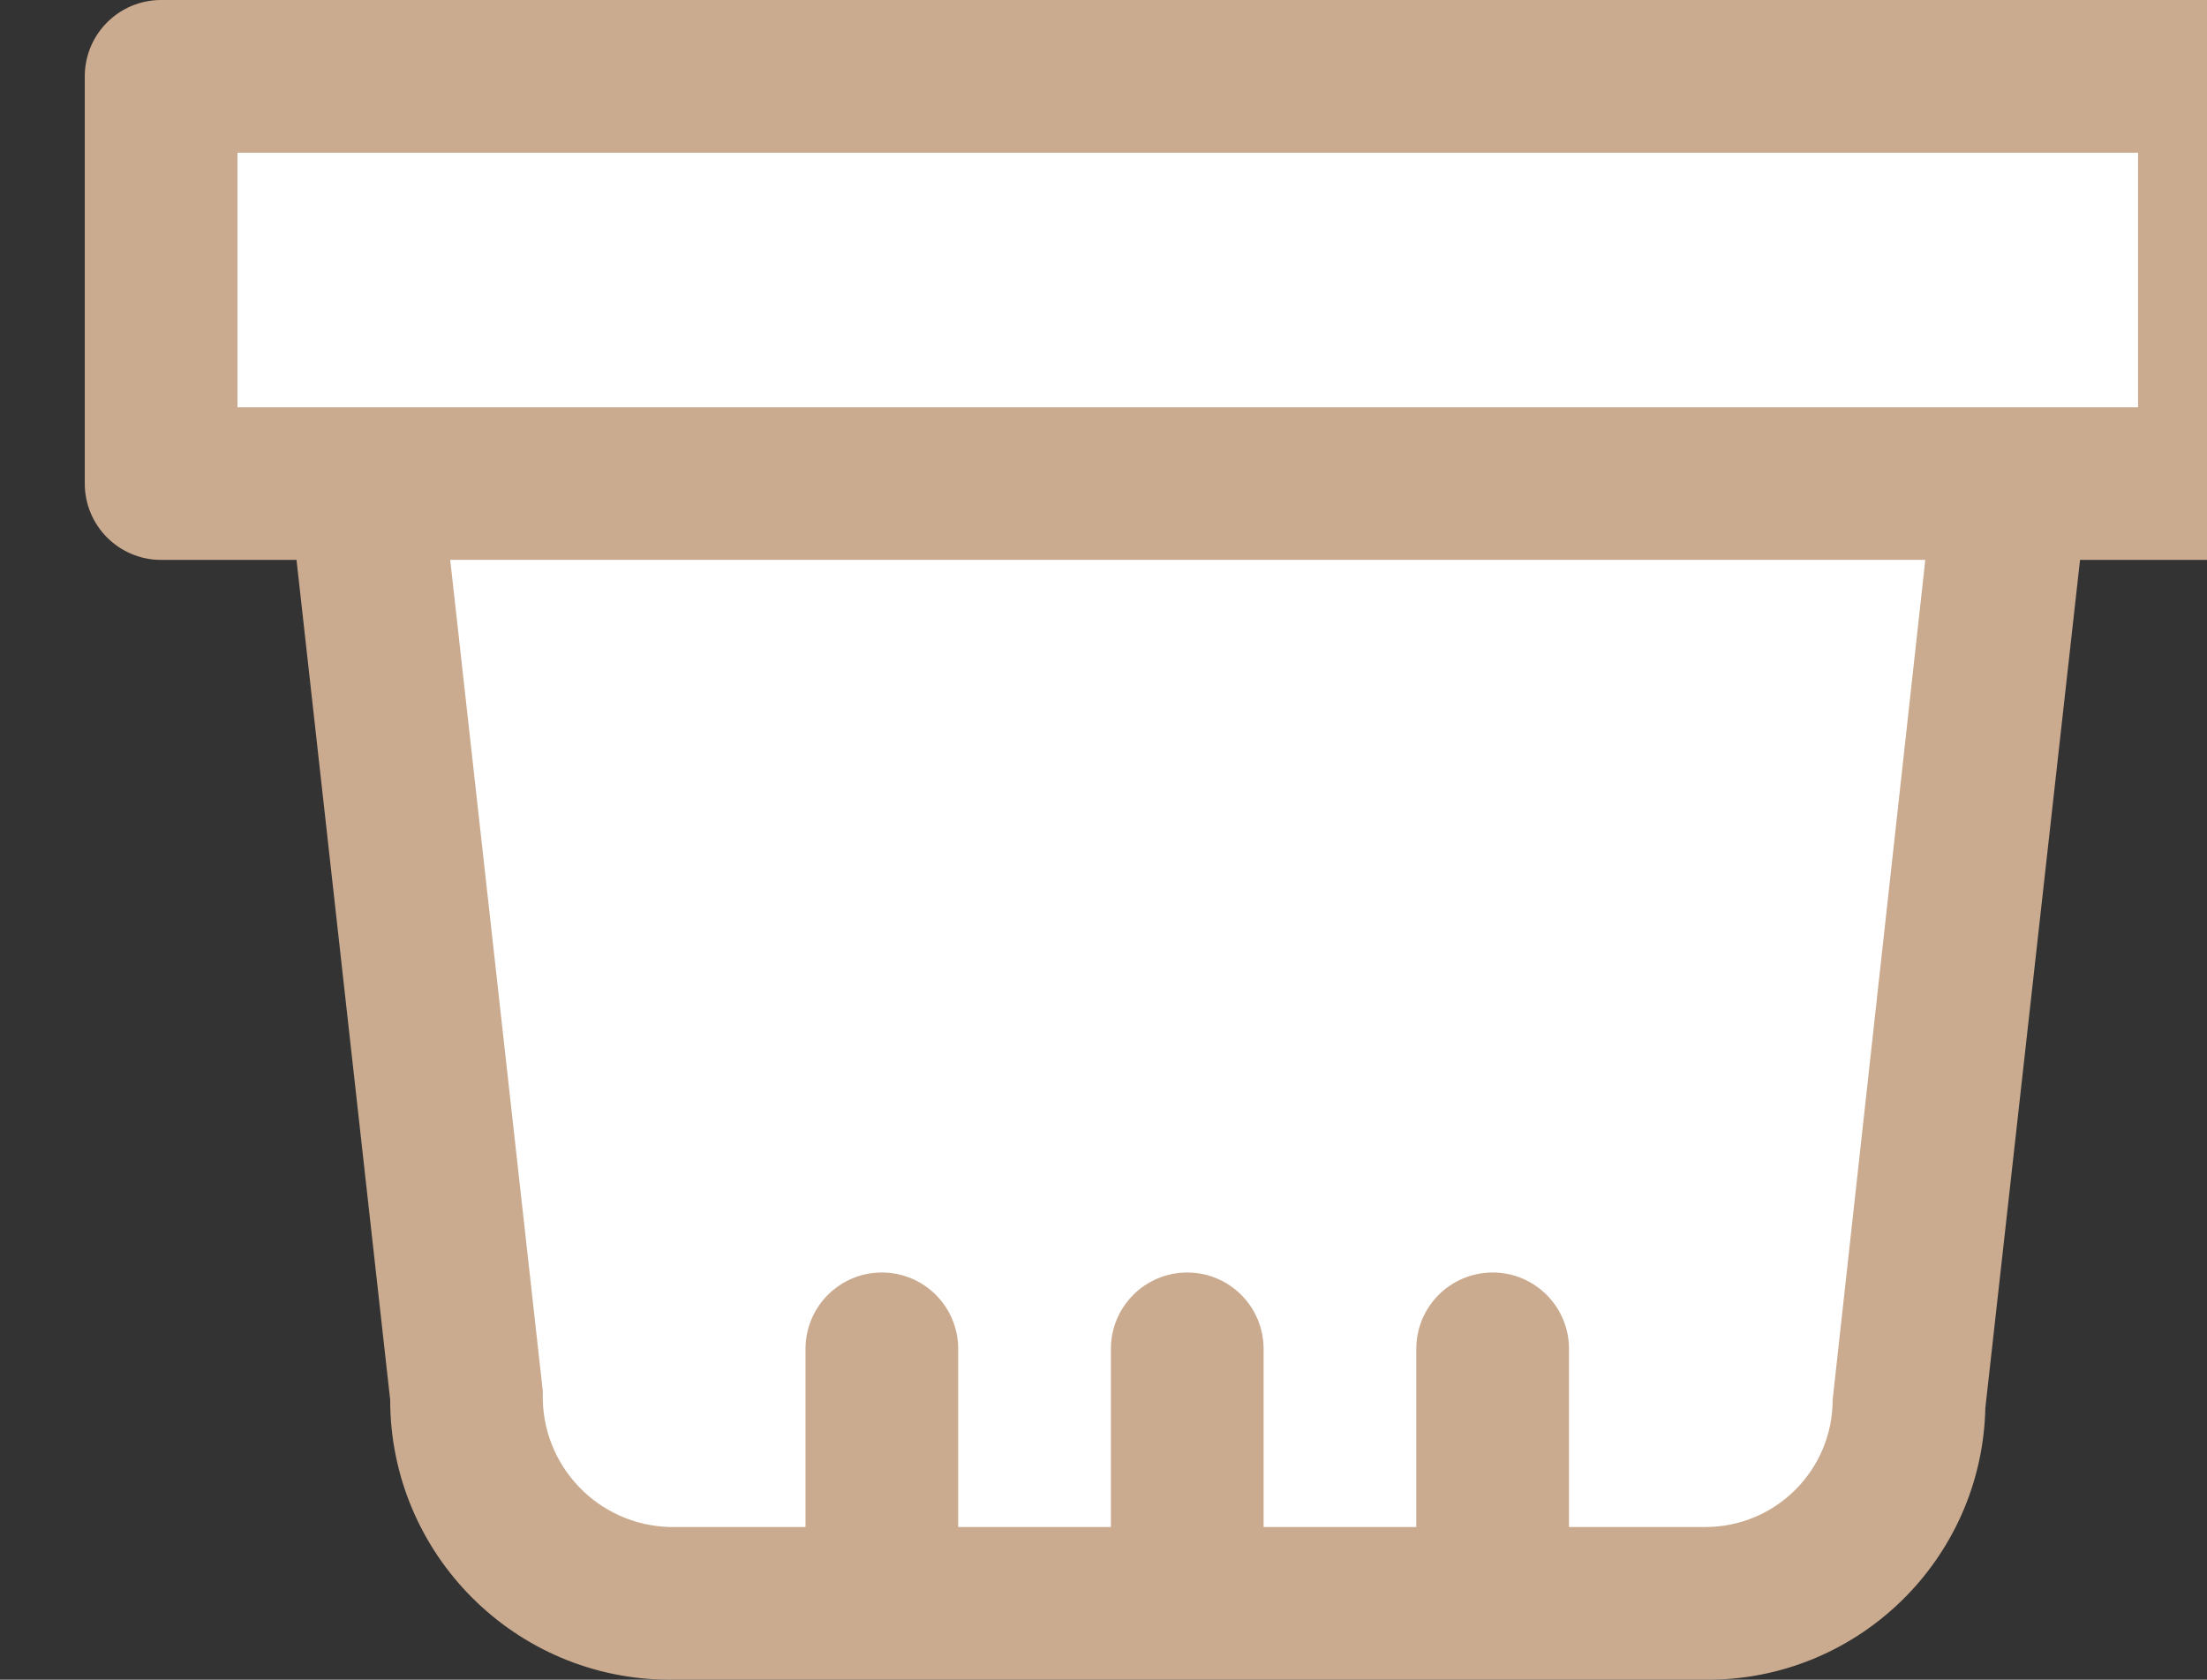 <?xml version="1.0" encoding="utf-8"?>
<!-- Generator: Adobe Illustrator 16.0.0, SVG Export Plug-In . SVG Version: 6.00 Build 0)  -->
<!DOCTYPE svg PUBLIC "-//W3C//DTD SVG 1.1//EN" "http://www.w3.org/Graphics/SVG/1.1/DTD/svg11.dtd">
<svg version="1.1" id="Vrstva_1" xmlns="http://www.w3.org/2000/svg" xmlns:xlink="http://www.w3.org/1999/xlink" x="0px" y="0px"
	 width="782.164px" height="595.287px" viewBox="0 0 782.164 595.287" enable-background="new 0 0 782.164 595.287"
	 xml:space="preserve">
<rect x="0" y="0" width="782.164" height="595.287" fill="#333333" stroke="none"/>
<g id="Vrstva_2">
	<rect x="71.581" y="36.143" fill="#FFFFFF" width="695" height="119"/>
	<polygon fill="#FFFFFF" points="708.582,178.143 134.581,178.143 160.581,494.143 217.581,557.143 341.581,566.143 
		559.582,566.143 665.582,553.143 684.582,446.143 	"/>
</g>
<g id="Vrstva_1_1_">
	<title>Shop</title>
	<path fill="#CAAB8F" d="M784.787,0H57.103C42.159,0,30.044,12.114,30.044,27.058v144.312c0,14.943,12.115,27.058,27.059,27.058
		h47.983l33.19,297.64c0,54.795,44.419,99.215,99.214,99.215H604.4c53.842,0.406,98.031-42.498,99.213-96.328l33.555-300.526h47.98
		c14.943,0,27.061-12.114,27.061-27.058V27.058c0.002-14.944-12.111-27.059-27.059-27.061C785.029-0.002,784.908-0.001,784.787,0z
		 M84.161,144.311V54.116H757.73v90.193L84.161,144.311L84.161,144.311z M649.496,496.067c0,24.906-20.189,45.098-45.096,45.098
		h-48.346V478.03c0-14.944-12.113-27.061-27.059-27.061c-14.943,0-27.061,12.112-27.061,27.061v63.135H447.82V478.03
		c0-14.944-12.113-27.061-27.059-27.061c-14.943,0-27.059,12.112-27.059,27.061v63.135H339.59V478.03
		c0-14.944-12.114-27.061-27.059-27.061c-14.943,0-27.058,12.112-27.058,27.061v63.135H237.49
		c-25.498-0.577-45.699-21.717-45.121-47.213c0.006-0.258,0.014-0.516,0.022-0.771L159.56,198.428h522.766L649.496,496.067z"/>
</g>
</svg>
